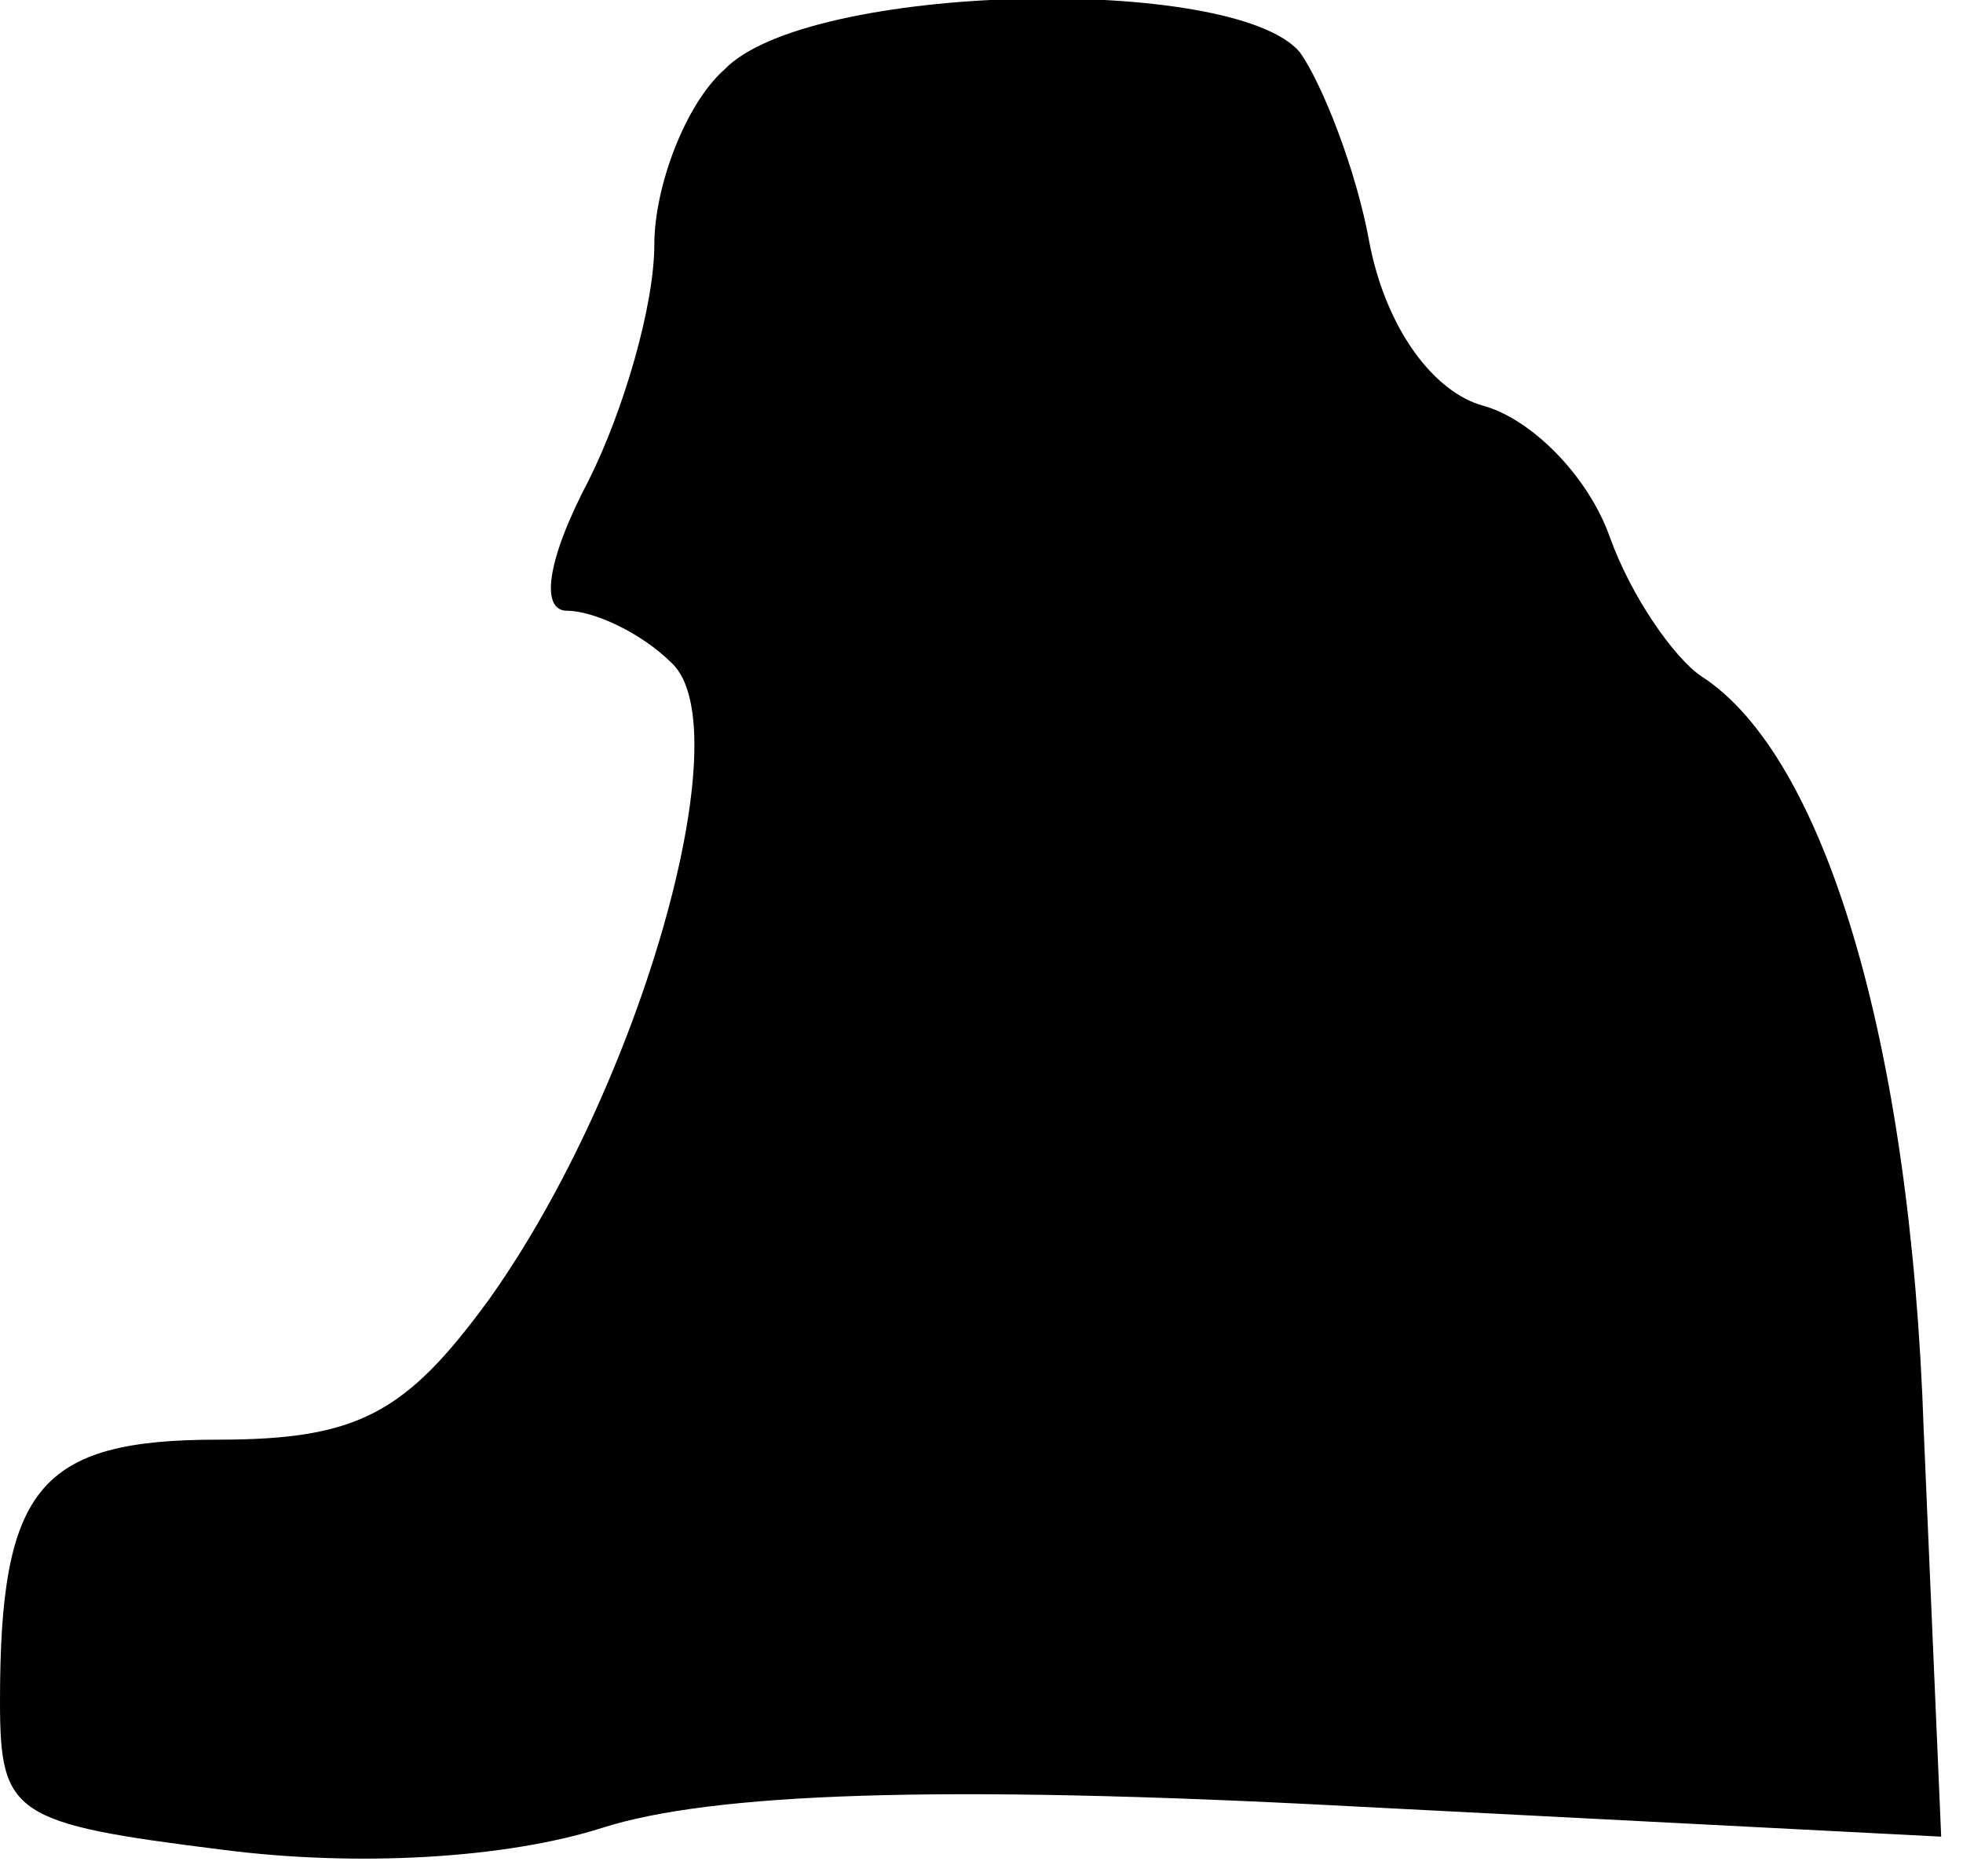 <?xml version="1.0" standalone="no"?>
<!DOCTYPE svg PUBLIC "-//W3C//DTD SVG 20010904//EN"
 "http://www.w3.org/TR/2001/REC-SVG-20010904/DTD/svg10.dtd">
<svg version="1.0" xmlns="http://www.w3.org/2000/svg"
 width="45pt" height="43pt" viewBox="0 0 45 43"
 preserveAspectRatio="xMidYMid meet">
<g transform="translate(0,43) scale(0.1,-0.1)"
fill="#000000" stroke="none">
<path fill="#000000" stroke="none" d="M166 414 c-9 -8 -16 -27 -16 -40 0 -14
-7 -38 -15 -54 -10 -19 -11 -30 -5 -30 6 0 17 -5 24 -12 16 -15 -7 -97 -42
-146 -19 -26 -30 -32 -62 -32 -41 0 -50 -11 -50 -60 0 -26 3 -28 51 -34 31 -4
65 -2 87 5 25 8 77 10 171 5 l136 -7 -4 93 c-3 90 -23 155 -51 173 -6 4 -16
18 -21 32 -5 14 -18 27 -29 30 -11 3 -22 17 -26 37 -3 17 -11 37 -16 44 -15
18 -113 16 -132 -4z"/>
</g>
</svg>
